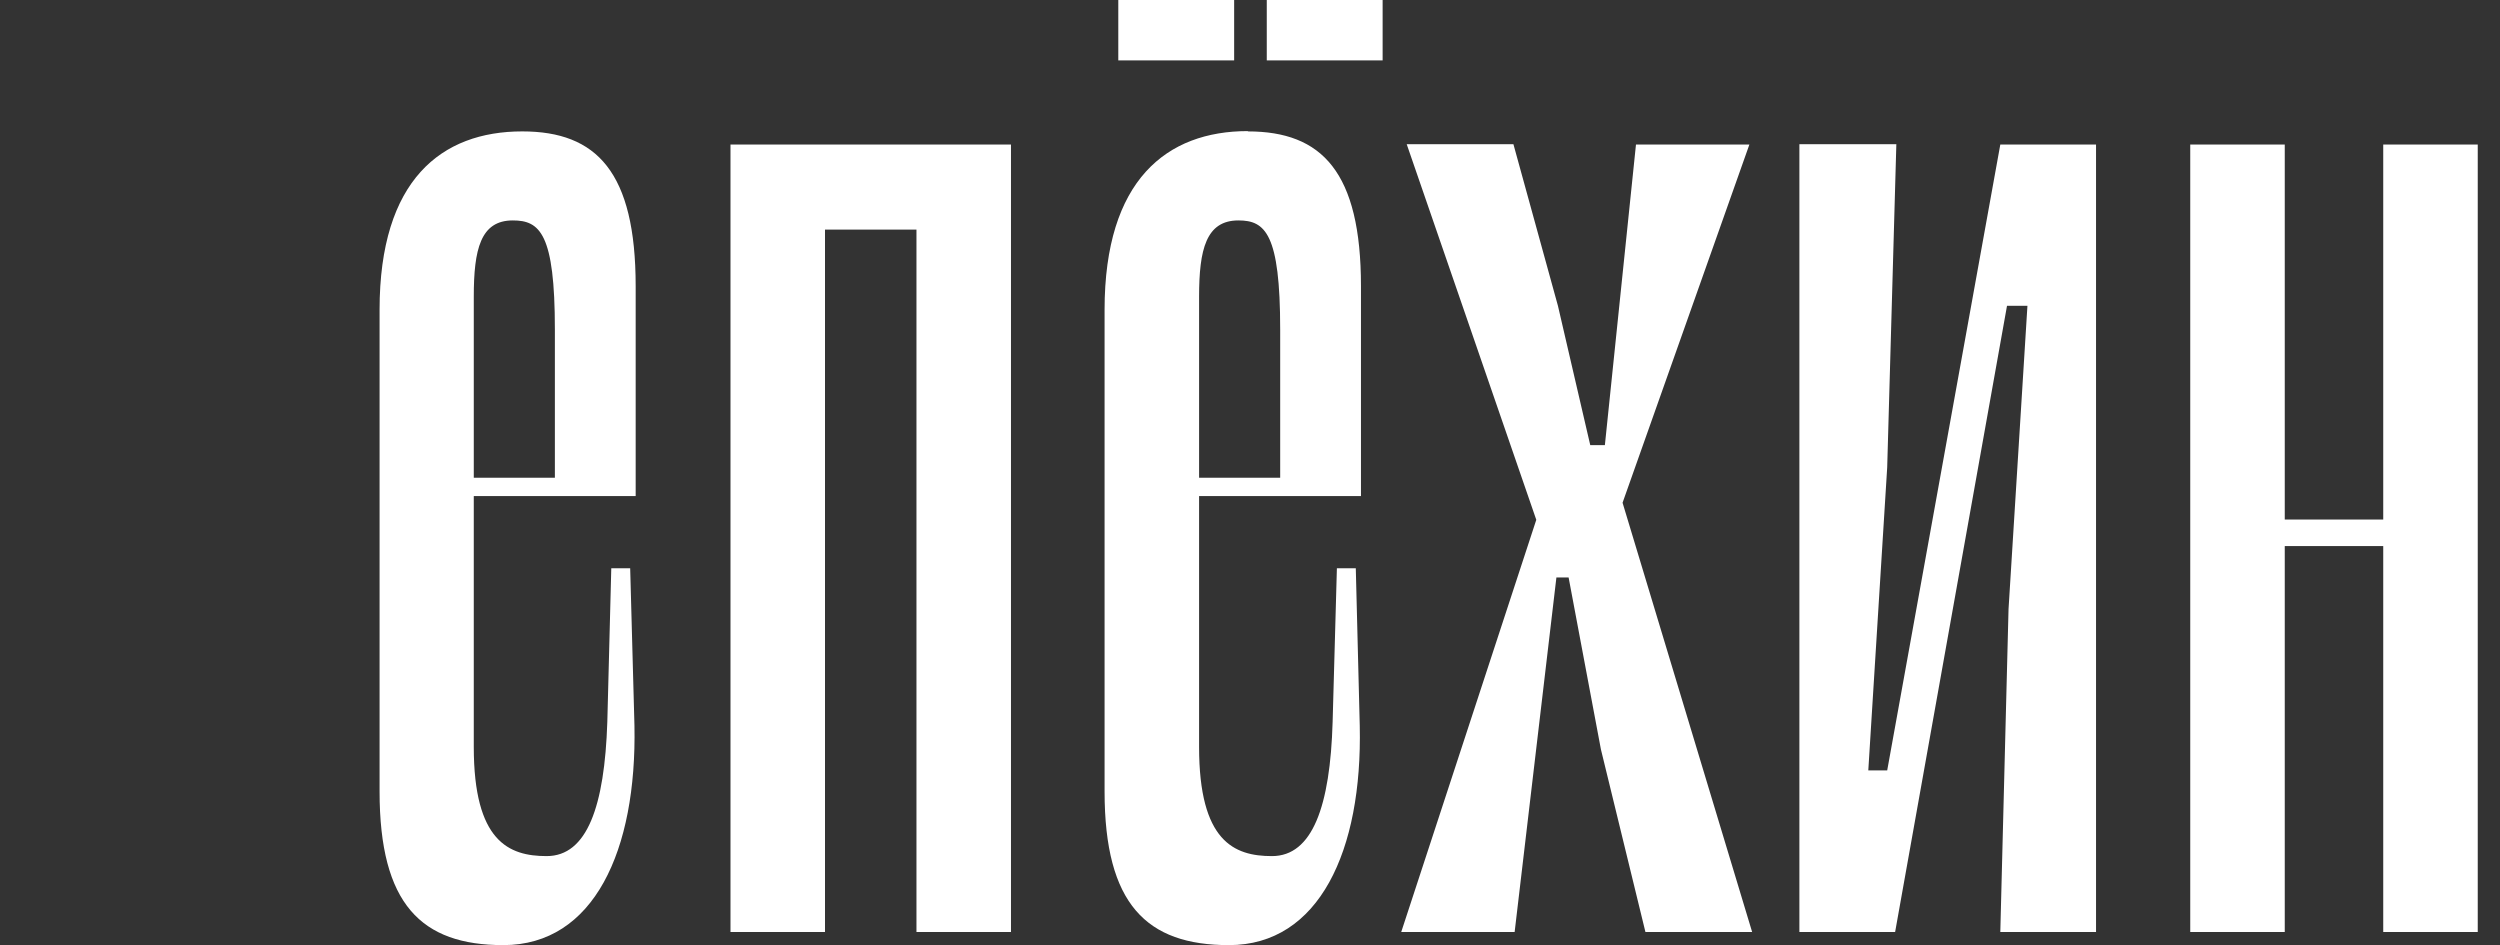 <svg viewBox="0 0 82 31" xmlns="http://www.w3.org/2000/svg"><rect x="0" y="0" width="82" height="31" fill="#333333" stroke="none"/><path d="M9.33 4.74h-7.34c0 17.52-.09 21.4-1.99 22.73v3.1h3.1c.22-4.6.04-9.13 0-23.04h3.14v23.04h3.1v-25.83Z" fill="none"/><path d="M15.54 16.27h5.31v-6.88c0-3.75-1.28-5.08-3.72-5.08-2.65 0-4.68 1.59-4.68 5.85v15.8c0 3.7 1.37 5.04 4.06 5.04 2.97 0 4.38-3.1 4.3-7.2l-.14-5.16h-.62l-.13 5.04c-.09 2.76-.66 4.4-1.99 4.4-1.24 0-2.39-.48-2.39-3.58v-8.23Zm1.28-9.04c.89 0 1.38.43 1.38 3.58v4.86h-2.66v-5.94c0-1.55.22-2.5 1.28-2.5Zm16.34-2.49h-9.2v25.83h3.1v-23.04h3v23.04h3.1v-25.83Zm7.32-4.74h-3.8v1.98h3.8v-1.98Zm1.07 0v1.98h3.8v-1.98h-3.8Zm-.62 4.3c-2.66 0-4.7 1.6-4.7 5.86v15.8c0 3.7 1.38 5.04 4.08 5.04 2.96 0 4.38-3.1 4.29-7.19l-.13-5.17h-.62l-.14 5.04c-.08 2.76-.66 4.4-1.99 4.4-1.24 0-2.39-.48-2.39-3.58v-8.23h5.31v-6.88c0-3.75-1.28-5.08-3.71-5.08Zm-1.6 11.37v-5.94c0-1.55.23-2.5 1.29-2.5.88 0 1.37.43 1.37 3.58v4.86h-2.66Zm13.89.82 4.16-11.75h-3.72l-1.02 9.86h-.48l-1.06-4.57-1.46-5.3h-3.5l4.25 12.32-4.43 13.52h3.72l1.37-11.63h.4l1.06 5.64 1.46 5.99h3.5l-4.25-14.08Zm15.53-11.75h-3.14l-3.71 20.53h-.62l.62-9.94.3-10.6h-3.18v25.84h3.14l3.67-20.54h.67l-.62 9.95-.27 10.59h3.14v-25.83Zm9.42 0v12.3h-3.23v-12.3h-3.1v25.83h3.1v-12.66h3.23v12.66h3.1v-25.83h-3.1Z" fill="#fff"/></svg>